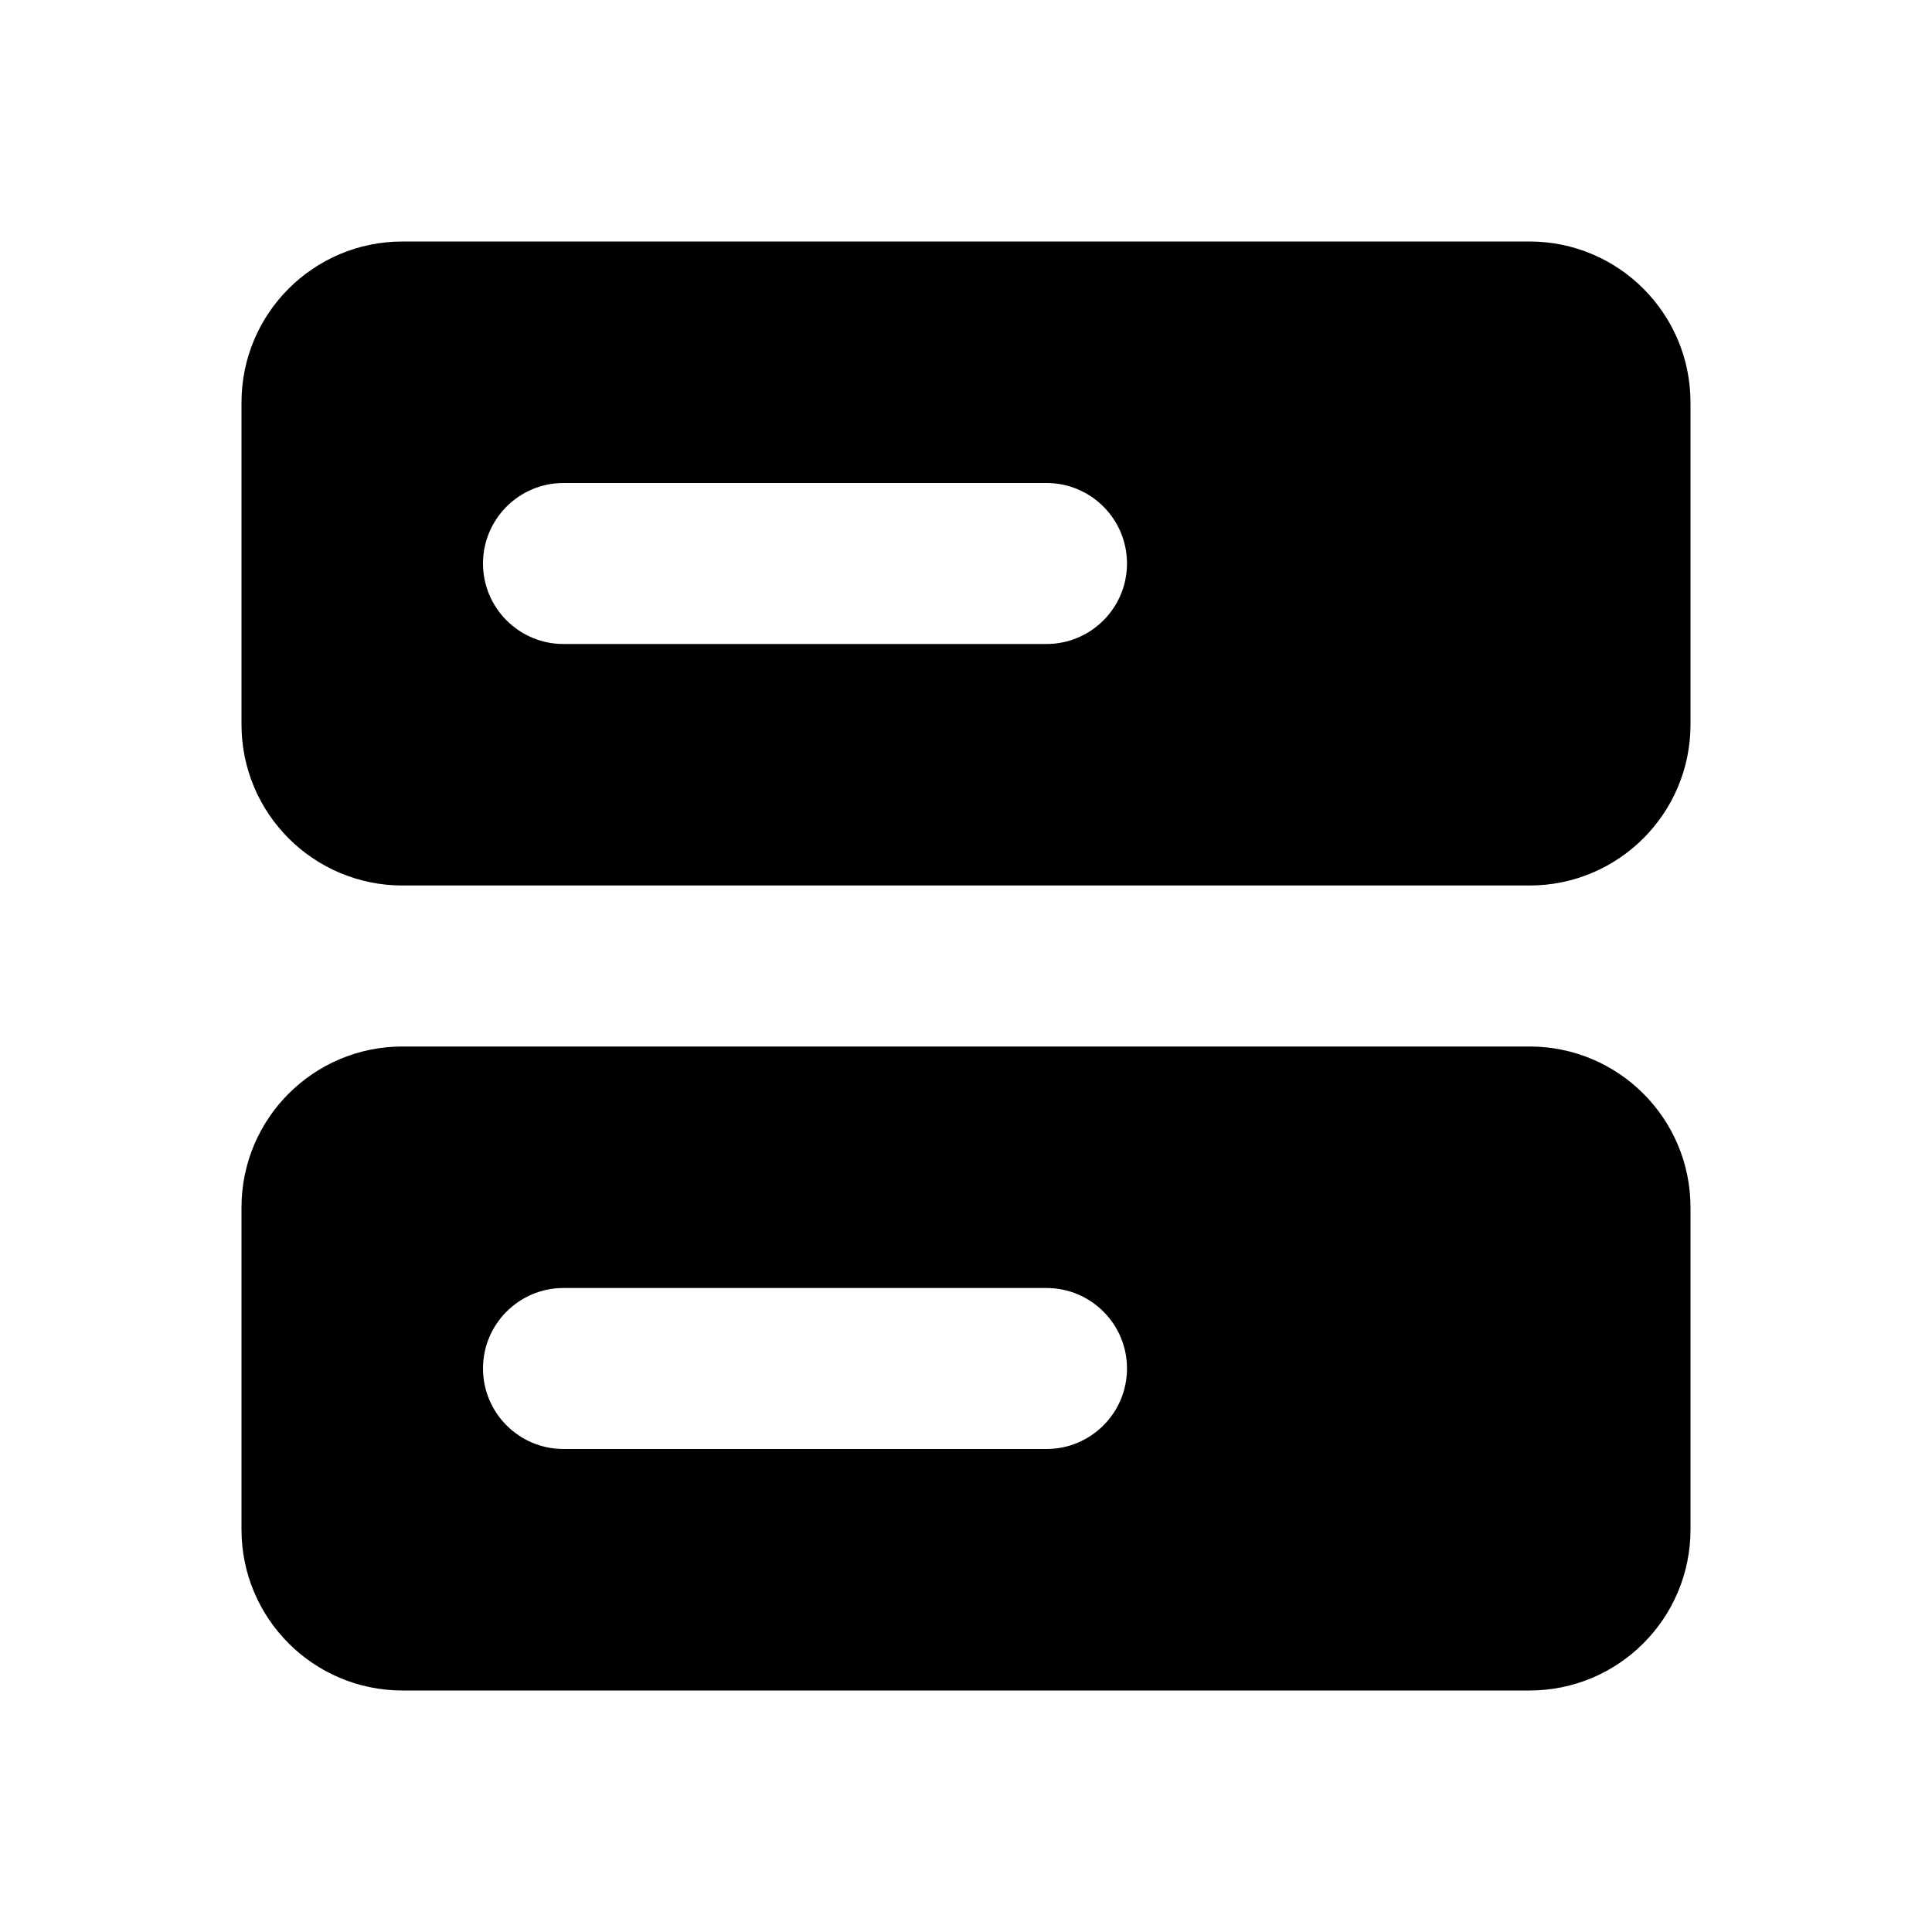 <svg xmlns="http://www.w3.org/2000/svg" viewBox="0 0 24 24" class="design-iconfont">
  <path d="M19,13 C20.105,13 21,13.895 21,15 L21,19 C21,20.105 20.105,21 19,21 L5,21 C3.895,21 3,20.105 3,19 L3,15 C3,13.895 3.895,13 5,13 L19,13 Z M13,16 L7,16 C6.448,16 6,16.448 6,17 C6,17.552 6.448,18 7,18 L7,18 L13,18 C13.552,18 14,17.552 14,17 C14,16.448 13.552,16 13,16 L13,16 Z M19,3 C20.105,3 21,3.895 21,5 L21,9 C21,10.105 20.105,11 19,11 L5,11 C3.895,11 3,10.105 3,9 L3,5 C3,3.895 3.895,3 5,3 L19,3 Z M13,6 L7,6 C6.448,6 6,6.448 6,7 C6,7.552 6.448,8 7,8 L7,8 L13,8 C13.552,8 14,7.552 14,7 C14,6.448 13.552,6 13,6 L13,6 Z" fill="currentColor" fill-rule="evenodd"/>
</svg>
